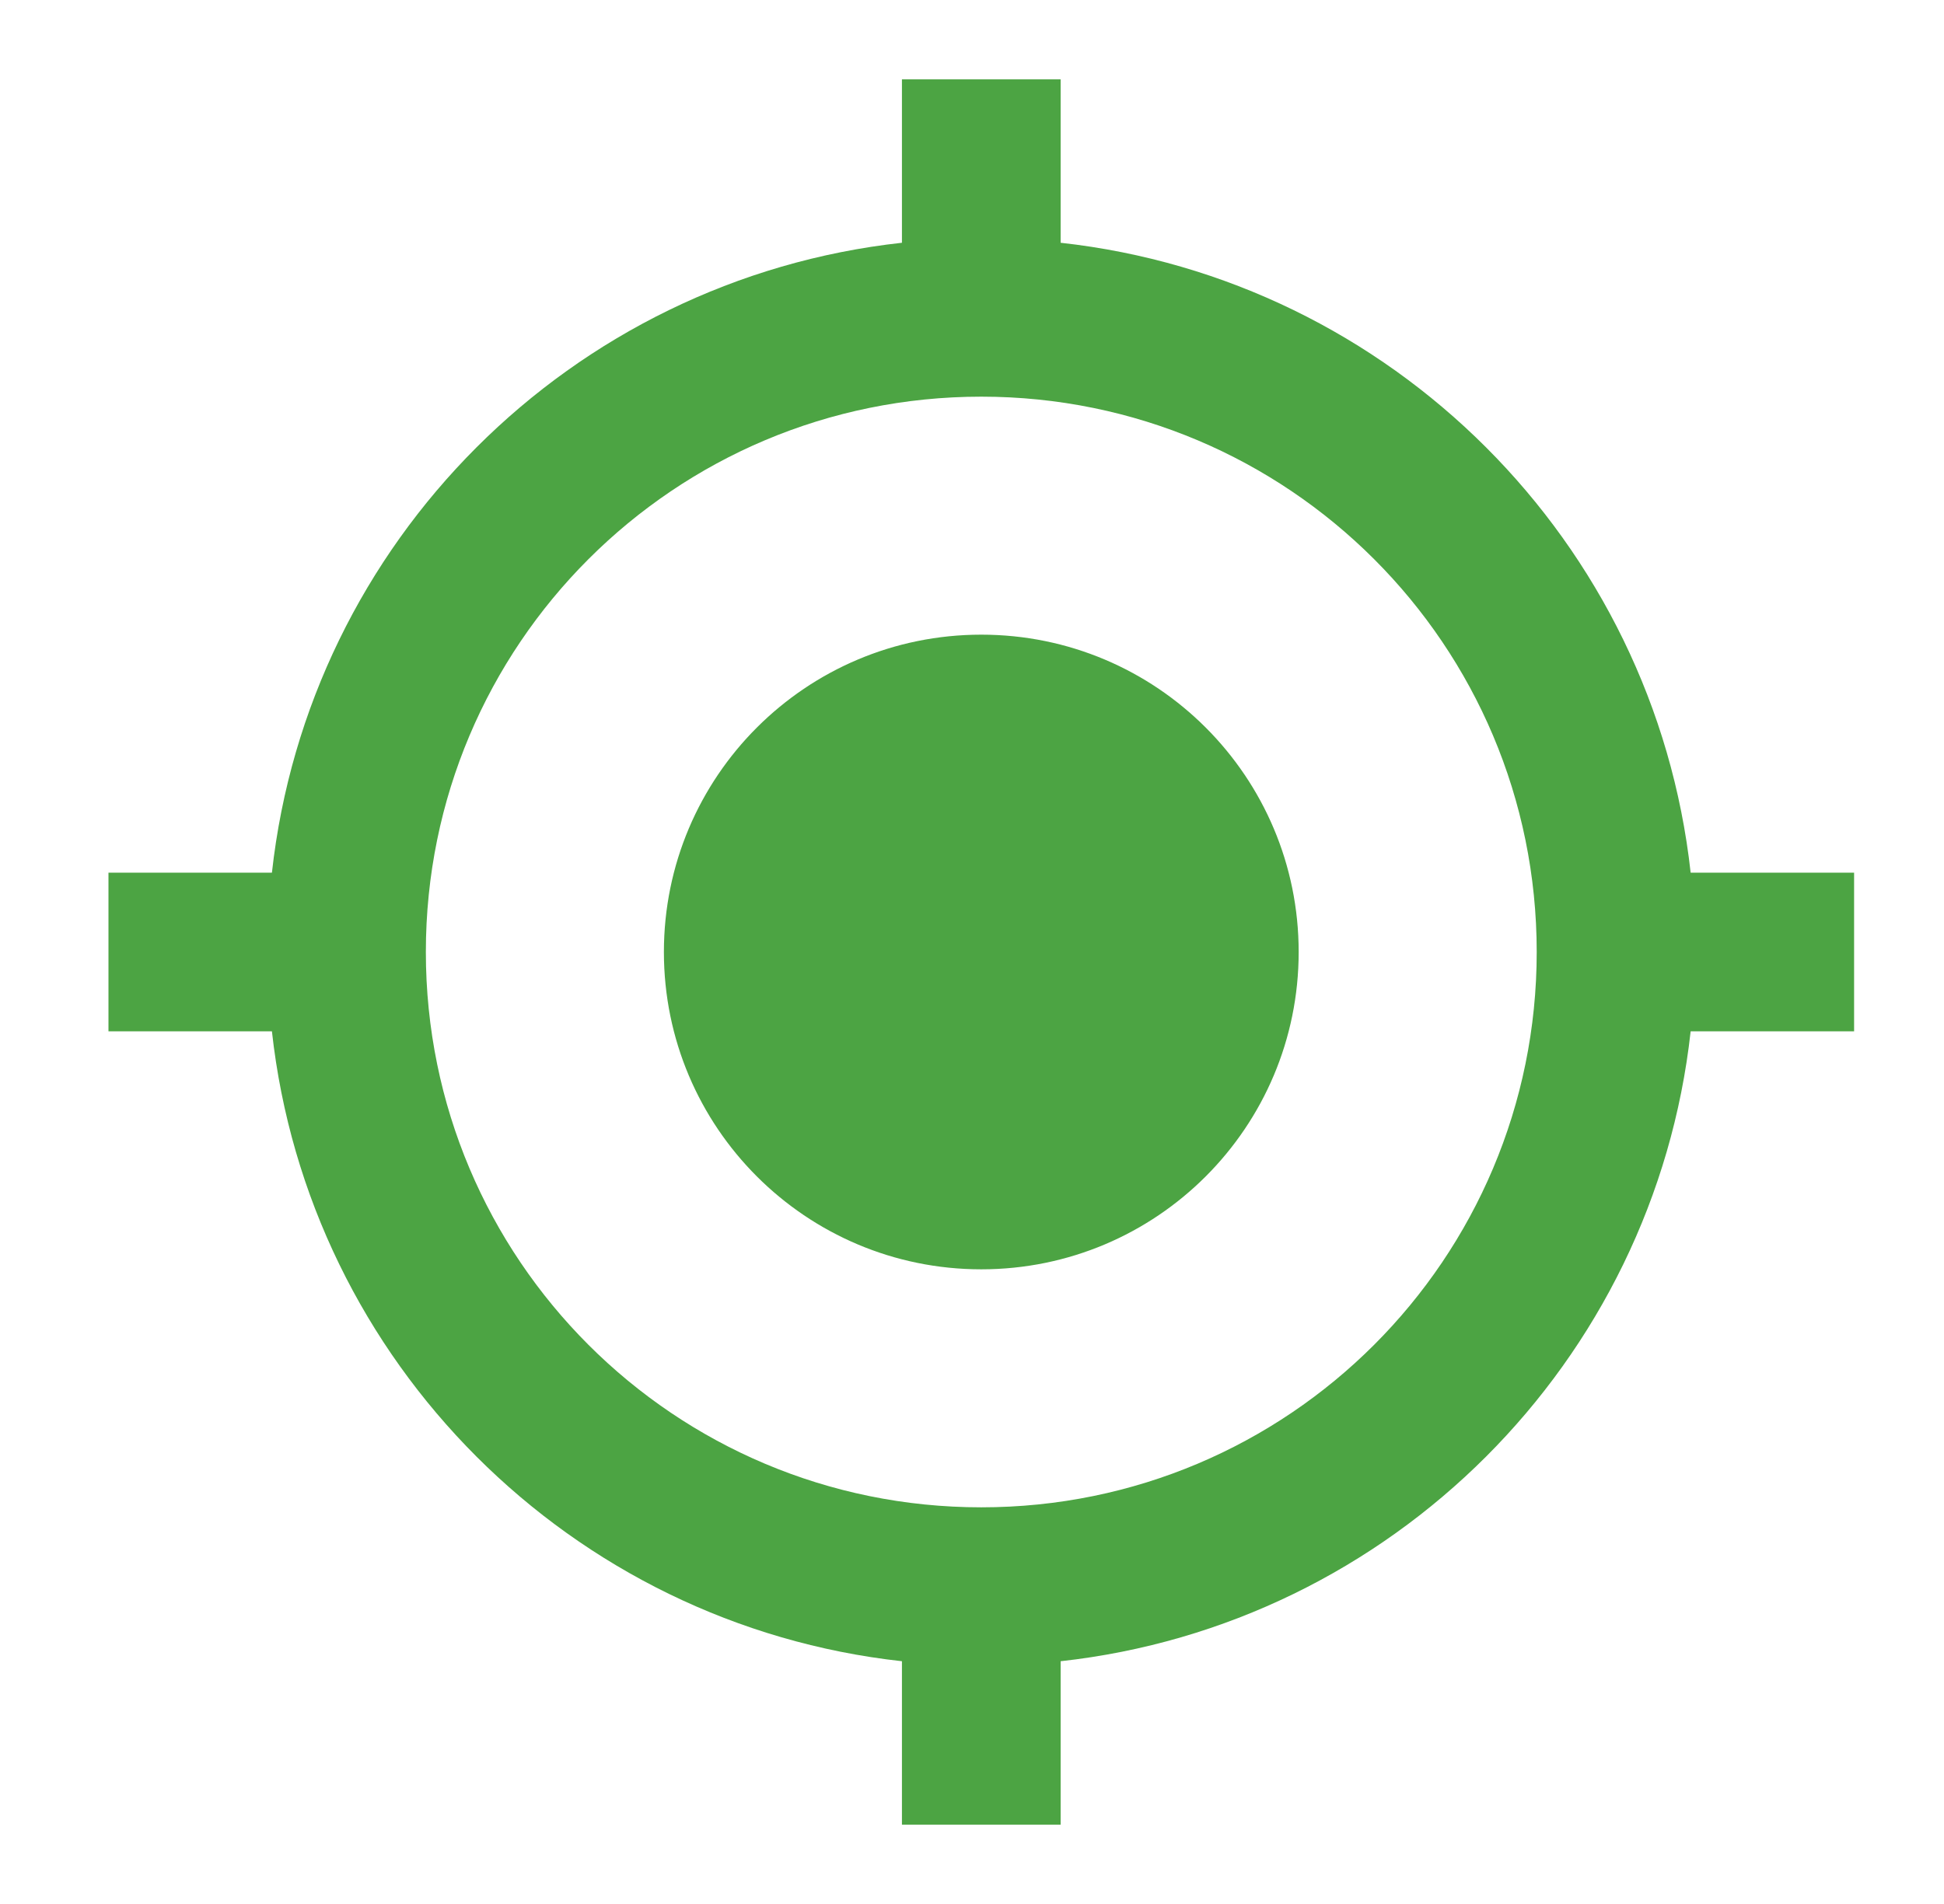 <svg width="49" height="48" viewBox="0 0 49 48" fill="none" xmlns="http://www.w3.org/2000/svg">
<g clip-path="url(#clip0_7_7147)">
<path d="M24.734 16C20.314 16 16.734 19.58 16.734 24C16.734 28.42 20.314 32 24.734 32C29.154 32 32.734 28.42 32.734 24C32.734 19.58 29.154 16 24.734 16ZM42.614 22C41.694 13.66 35.074 7.04 26.734 6.12V2H22.734V6.12C14.394 7.04 7.774 13.66 6.854 22H2.734V26H6.854C7.774 34.34 14.394 40.96 22.734 41.88V46H26.734V41.88C35.074 40.96 41.694 34.34 42.614 26H46.734V22H42.614ZM24.734 38C16.994 38 10.734 31.74 10.734 24C10.734 16.26 16.994 10 24.734 10C32.474 10 38.734 16.26 38.734 24C38.734 31.74 32.474 38 24.734 38Z" fill="#4CA443"/>
</g>
<defs>
<clipPath id="clip0_7_7147">
<rect width="48" height="48" fill="white" transform="translate(0.734)"/>
</clipPath>
</defs>
</svg>
